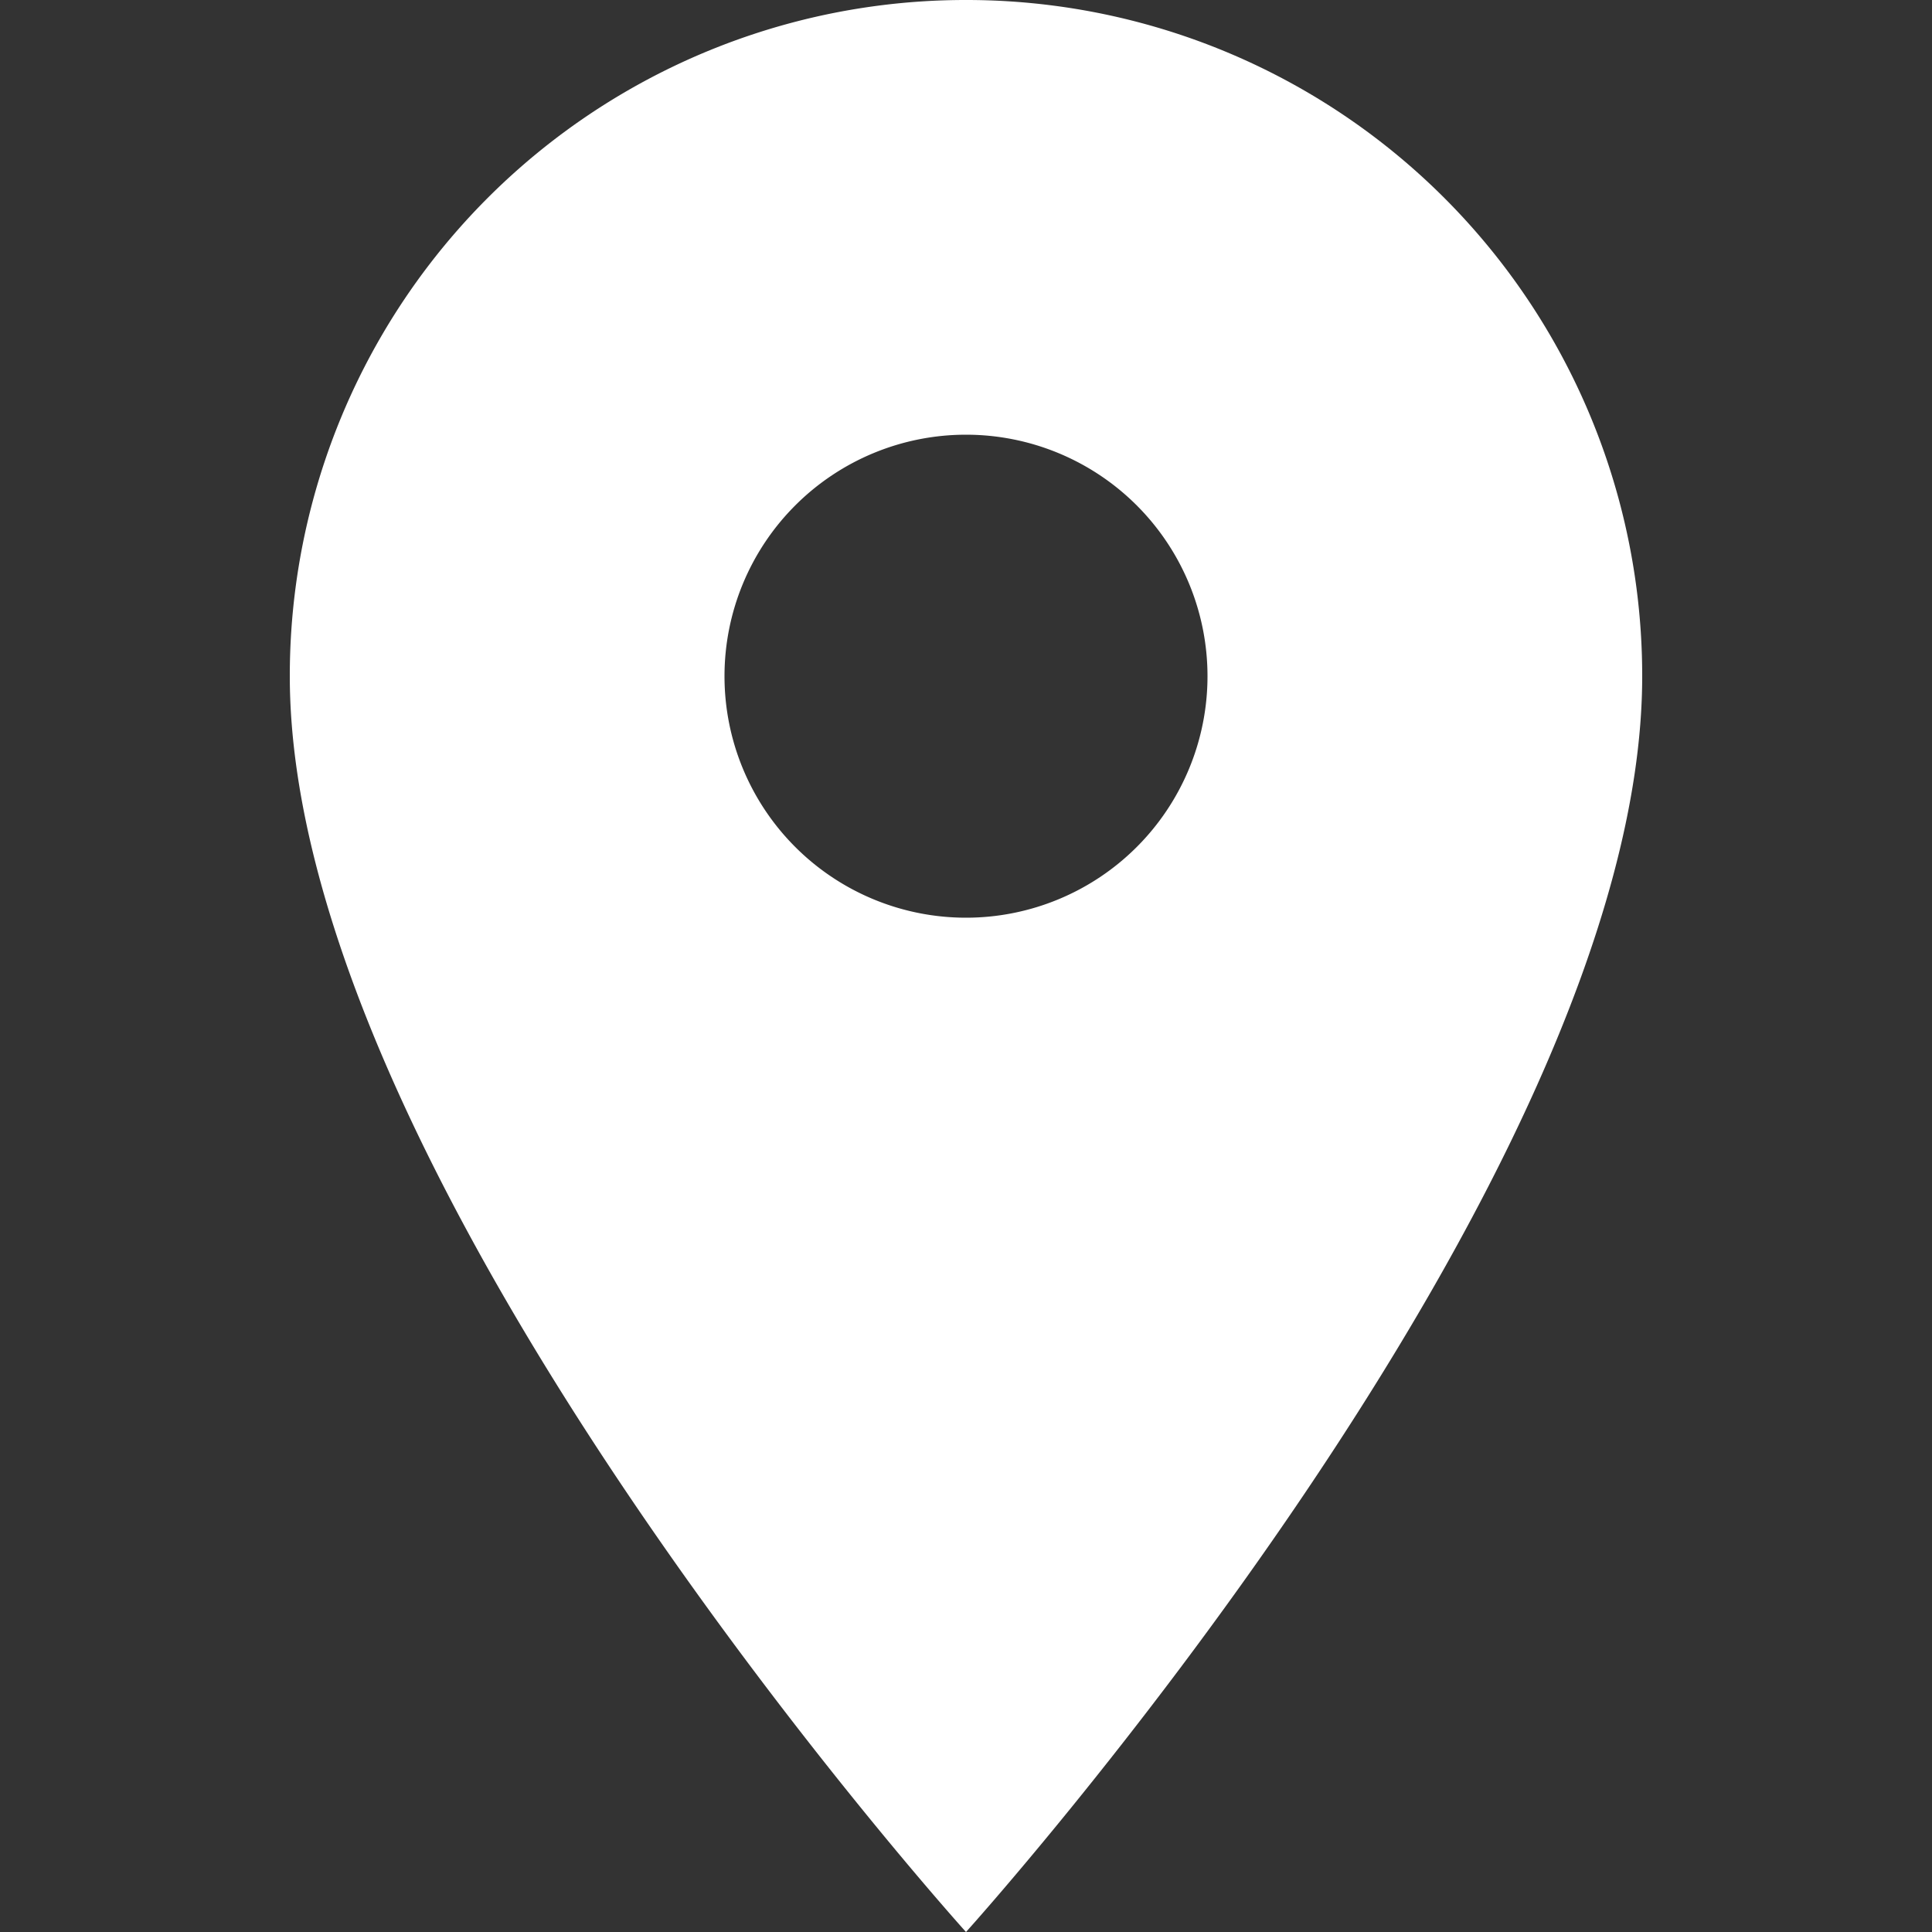 <svg xmlns="http://www.w3.org/2000/svg" width="68" height="68" viewBox="0 0 68 68">
  <rect x="0" y="0" width="68" height="68" fill="#333333" stroke="none"/>
  <g id="Group_224" data-name="Group 224" transform="translate(-328.8 -527)">
    <rect id="Rectangle_61" data-name="Rectangle 61" width="68" height="68" transform="translate(328.8 527)" fill="none"/>
    <path id="Icon_material-location-on" data-name="Icon material-location-on" d="M31.3,3A23.783,23.783,0,0,0,7.5,26.8C7.5,44.65,31.3,71,31.3,71S55.1,44.65,55.1,26.8A23.783,23.783,0,0,0,31.3,3Zm0,32.3a8.5,8.5,0,1,1,8.5-8.5A8.5,8.5,0,0,1,31.3,35.3Z" transform="translate(331.5 524)" fill="#fff"/>
  </g>
</svg>
